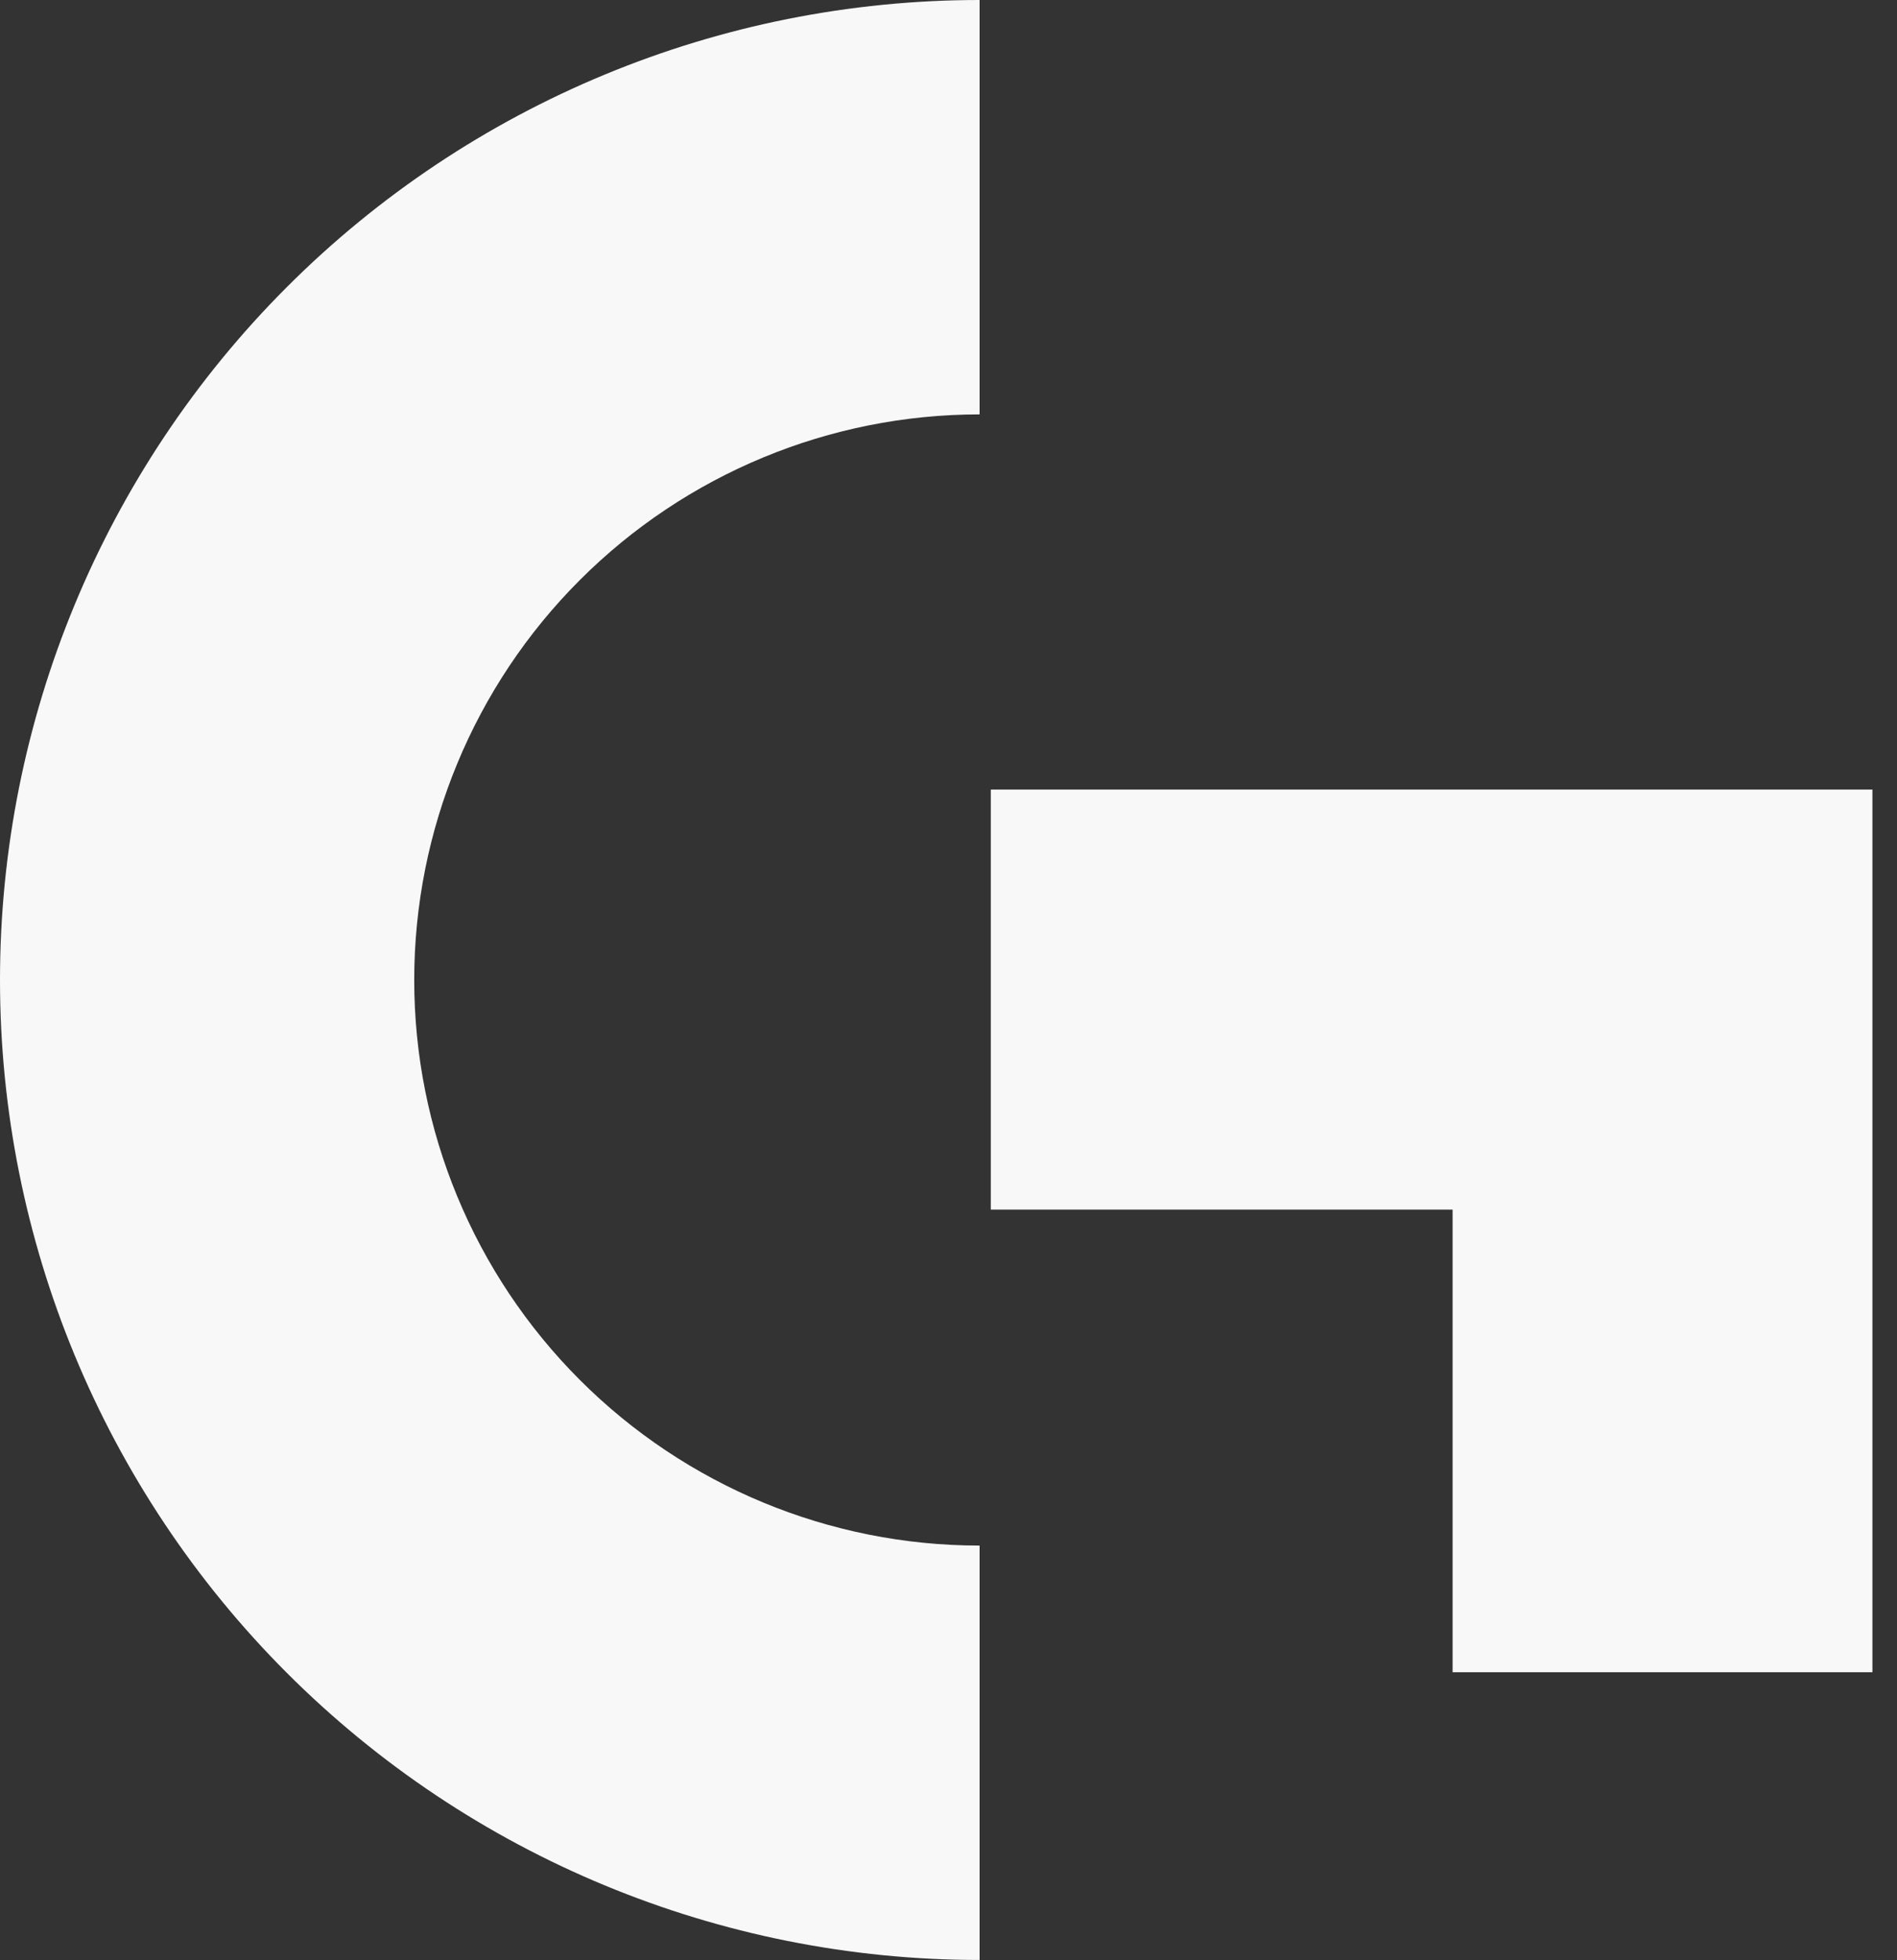 <?xml version="1.0" encoding="UTF-8" standalone="no"?><svg width='61' height='63' viewBox='0 0 61 63' fill='none' xmlns='http://www.w3.org/2000/svg'>
<rect x="0" y="0" width="61" height="63" fill="#333333" stroke="none"/>
<path d='M60.21 25.47V53.752H46.71V38.88H31.86V25.38H60.21V25.47ZM31.5 49.68C26.678 49.68 22.054 47.765 18.645 44.355C15.235 40.946 13.32 36.322 13.32 31.5C13.32 26.678 15.235 22.054 18.645 18.645C22.054 15.235 26.678 13.32 31.5 13.32V0C23.146 1.24489e-07 15.133 3.319 9.226 9.226C3.319 15.133 0 23.146 0 31.5C0 39.854 3.319 47.867 9.226 53.774C15.133 59.681 23.146 63 31.5 63V49.68Z' fill='#F8F8F8'/>
</svg>
